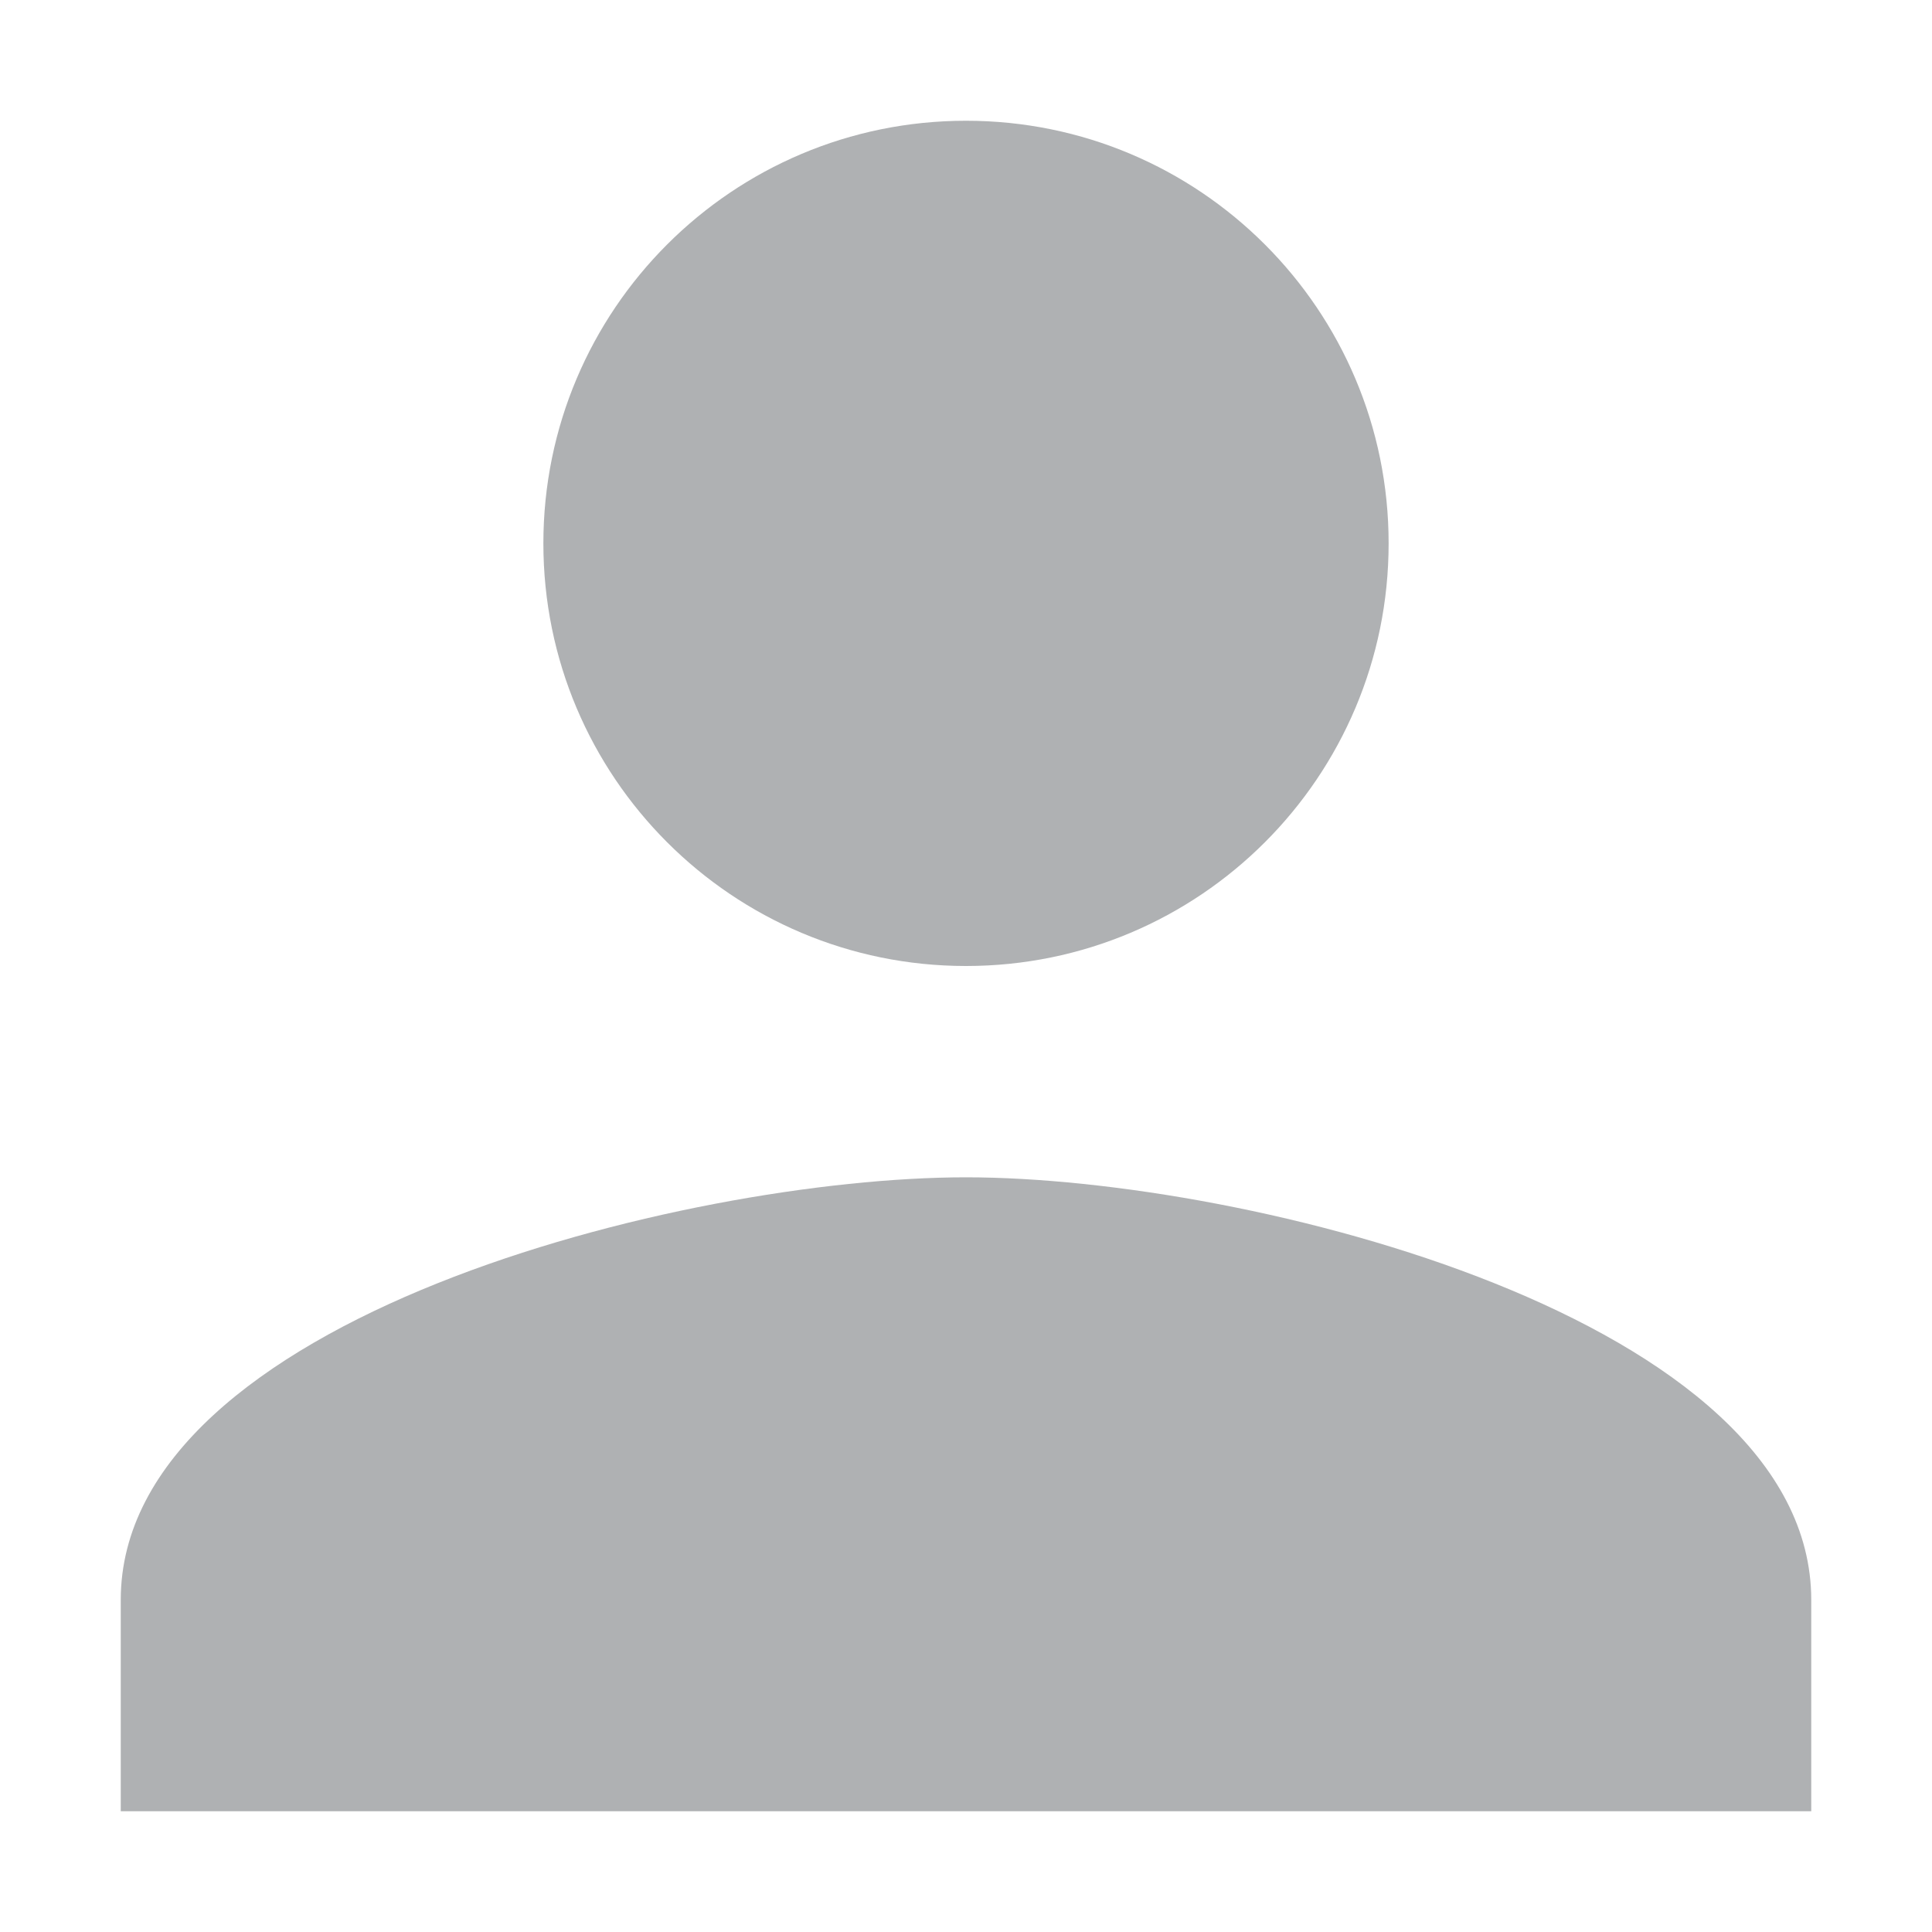 <svg width="16" height="16" viewBox="0 0 16 16" fill="none" xmlns="http://www.w3.org/2000/svg">
<path fill-rule="evenodd" clip-rule="evenodd" d="M8 8C9.934 8 11.5 6.434 11.5 4.5C11.5 2.566 9.934 1 8 1C6.066 1 4.5 2.566 4.5 4.5C4.5 6.434 6.066 8 8 8ZM8 9.75C5.664 9.75 1 10.922 1 13.25V15H15V13.25C15 10.922 10.336 9.75 8 9.75Z" fill="#AFB1B3"/>
</svg>
